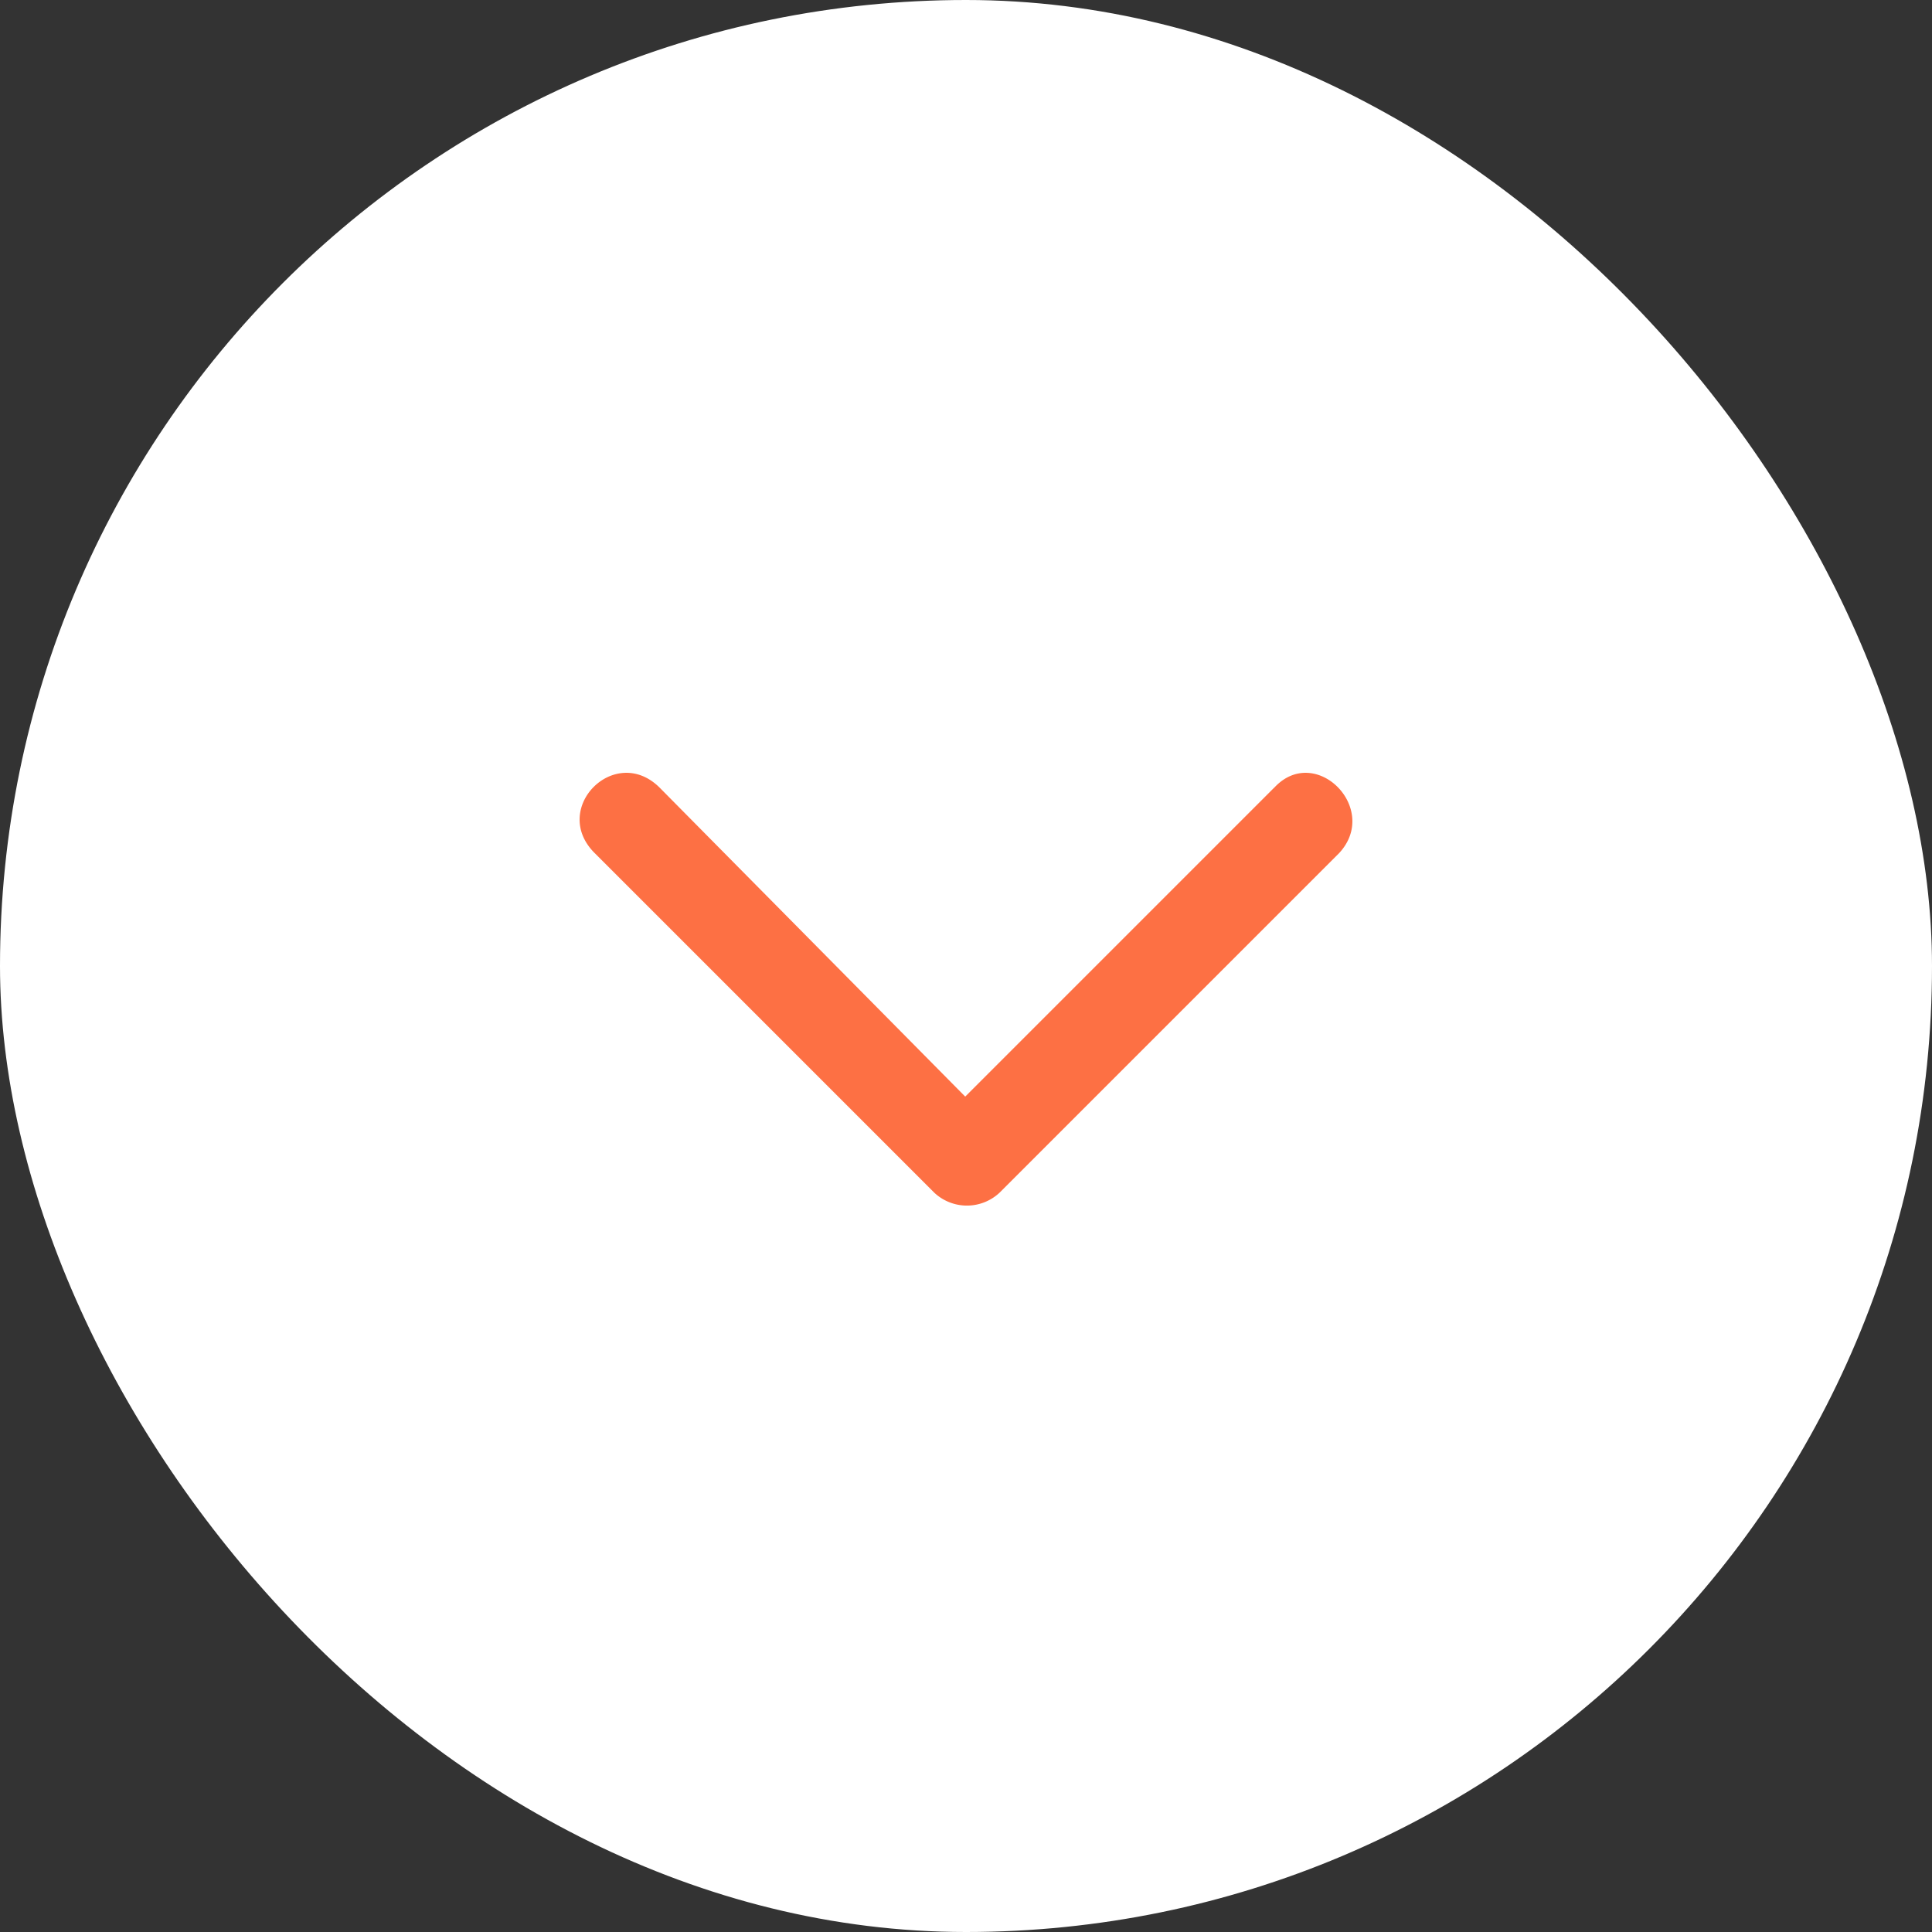 <svg xmlns="http://www.w3.org/2000/svg" width="20" height="20" viewBox="0 0 20 20">
    <rect x="0" y="0" width="20" height="20" fill="#333333" stroke="none"/>
    <g fill="none" fill-rule="evenodd">
        <rect width="20" height="20" fill="#FFF" rx="10"/>
        <path fill="#fd7044" d="M13.19 8.155c.425-.462 1.1.213.674.675l-3.517 3.517a.494.494 0 0 1-.675 0L6.155 8.83c-.462-.462.213-1.137.675-.675l3.162 3.197 3.197-3.197z"/>
    </g>
</svg>
